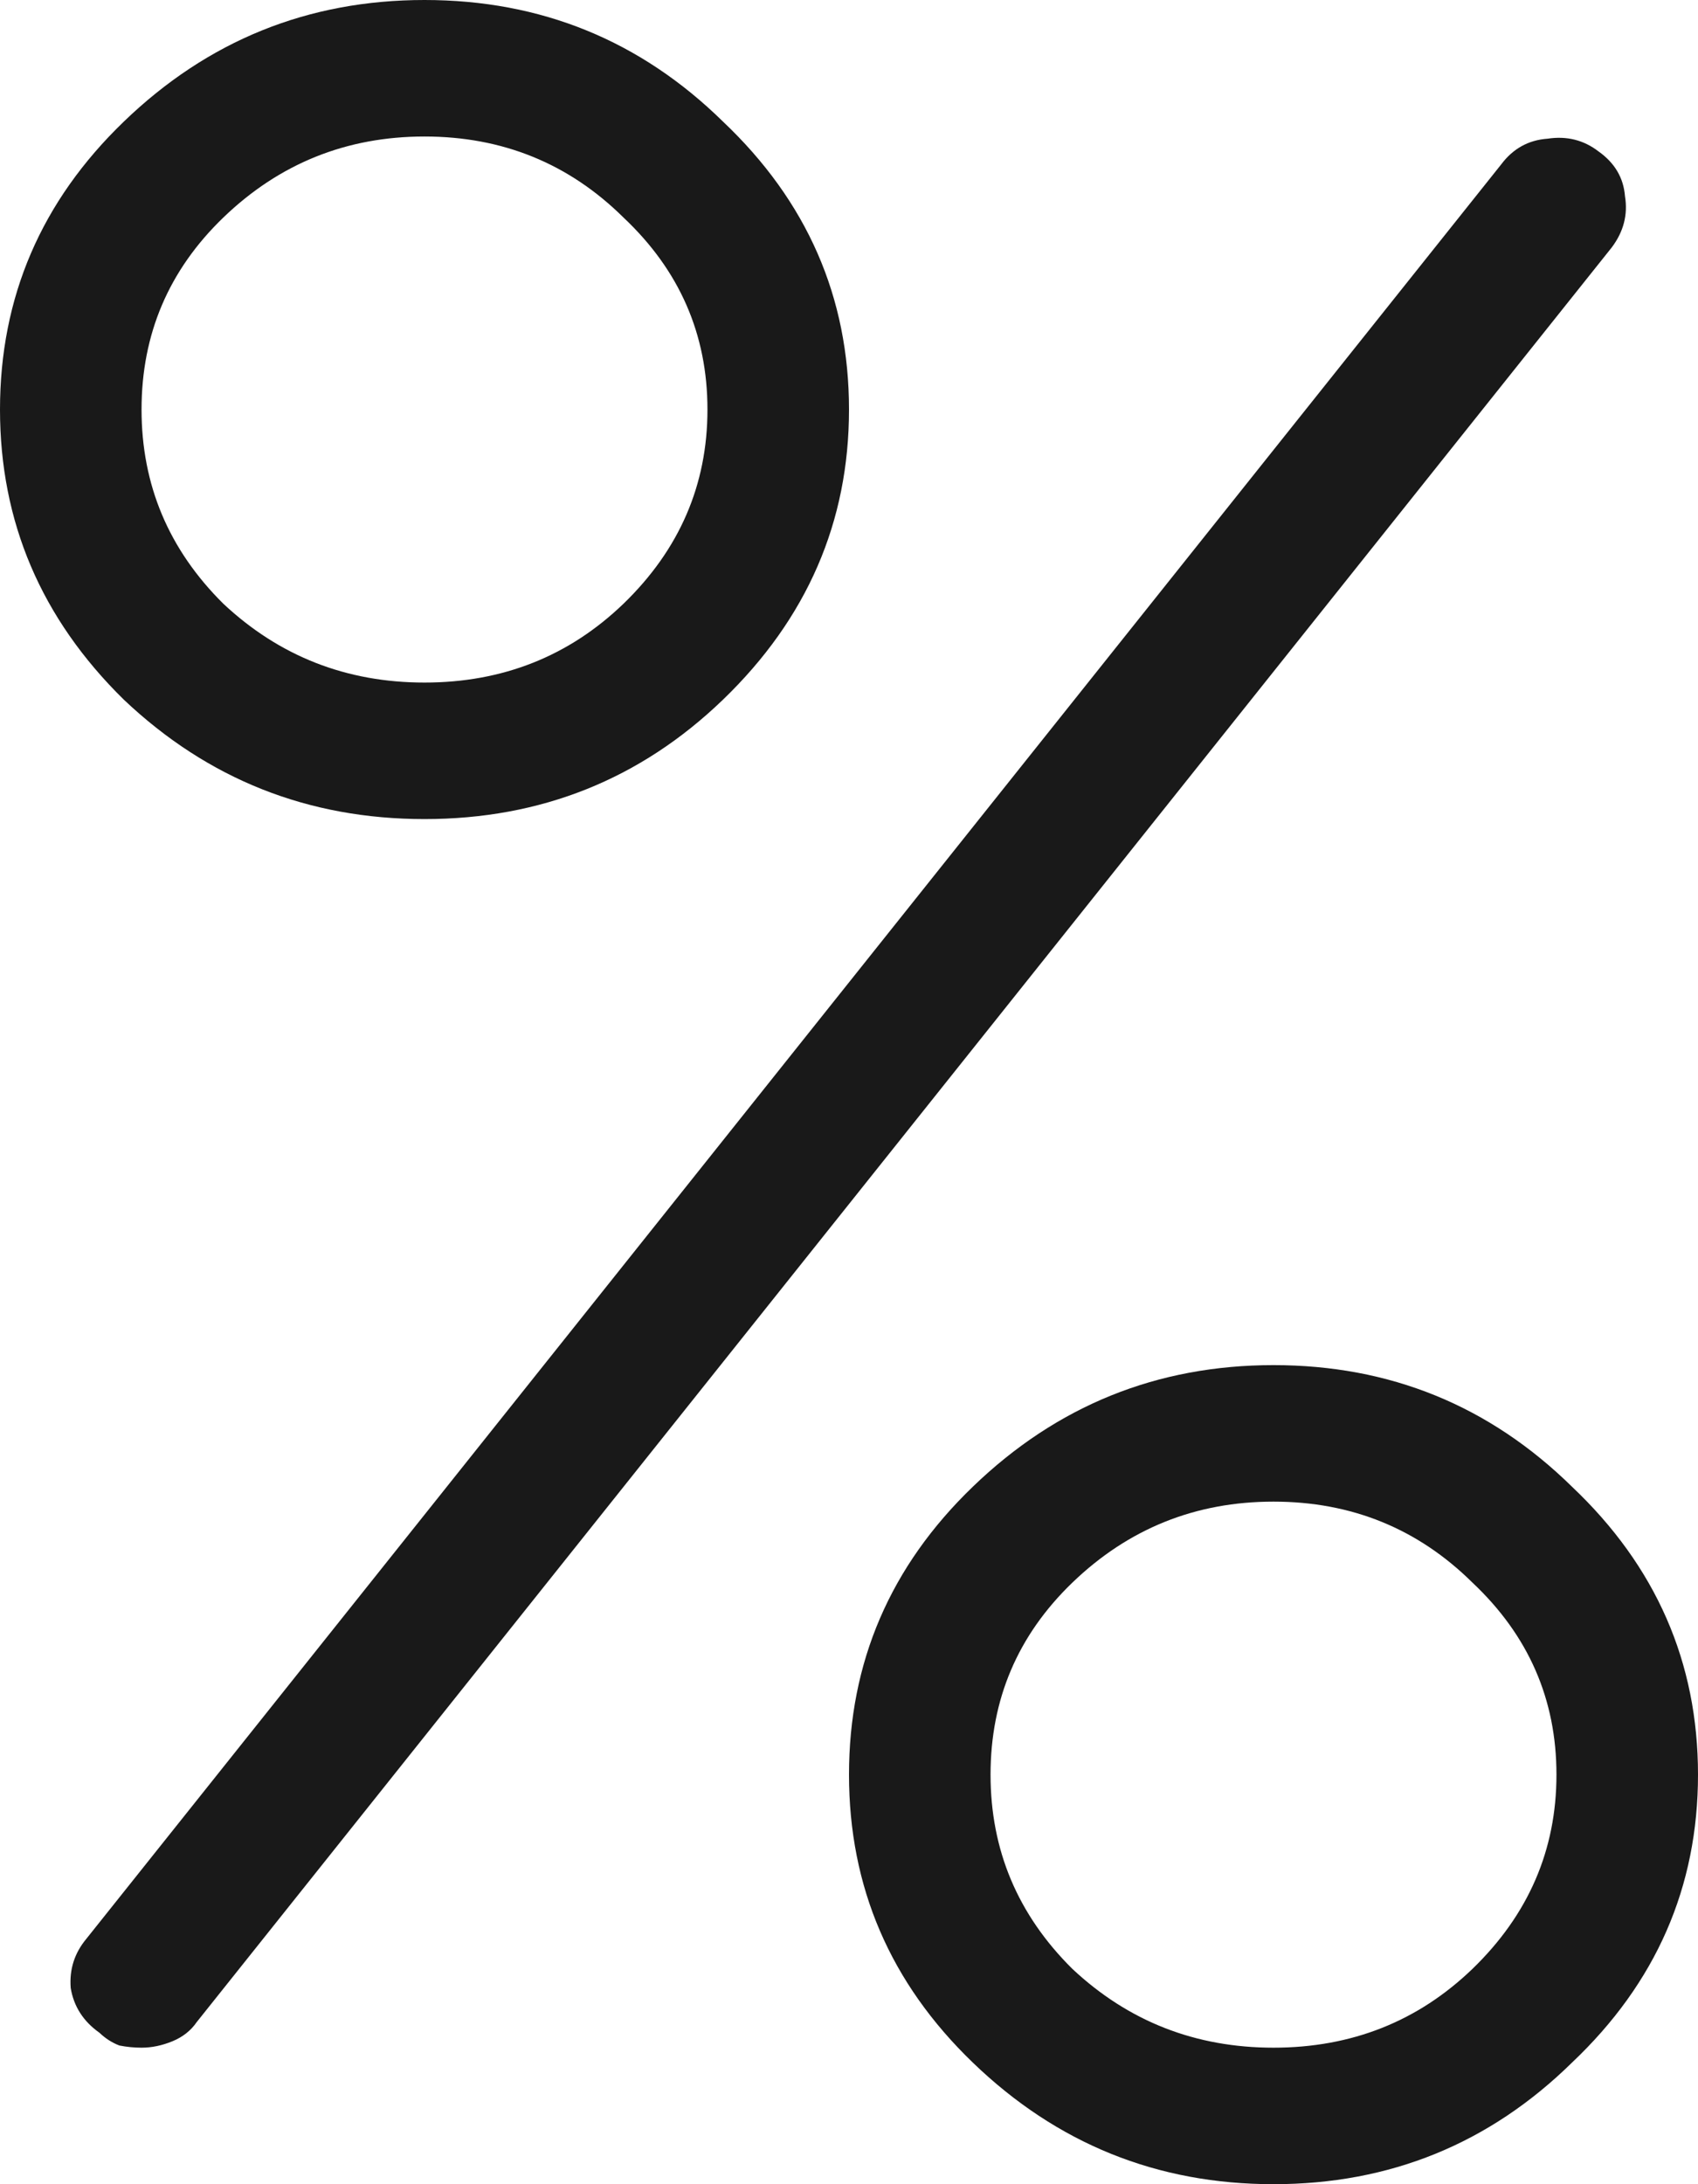 <svg width="14" height="18" viewBox="0 0 14 18" fill="none" xmlns="http://www.w3.org/2000/svg">
<path d="M3.5 6.75C4.46 6.75 5.28 6.422 5.961 5.766C6.654 5.098 7 4.301 7 3.375C7 2.449 6.654 1.658 5.961 1.002C5.28 0.334 4.46 0 3.5 0C2.54 0 1.714 0.334 1.021 1.002C0.34 1.658 0 2.449 0 3.375C0 4.301 0.34 5.098 1.021 5.766C1.714 6.422 2.54 6.75 3.5 6.75ZM3.5 1.125C4.144 1.125 4.691 1.348 5.141 1.793C5.602 2.227 5.833 2.754 5.833 3.375C5.833 3.996 5.602 4.529 5.141 4.975C4.691 5.408 4.144 5.625 3.5 5.625C2.856 5.625 2.303 5.408 1.841 4.975C1.391 4.529 1.167 3.996 1.167 3.375C1.167 2.754 1.391 2.227 1.841 1.793C2.303 1.348 2.856 1.125 3.5 1.125ZM10.5 18C11.46 18 12.28 17.666 12.961 16.998C13.654 16.342 14 15.551 14 14.625C14 13.699 13.654 12.908 12.961 12.252C12.28 11.584 11.46 11.25 10.5 11.25C9.54 11.25 8.714 11.584 8.021 12.252C7.34 12.908 7 13.699 7 14.625C7 15.551 7.34 16.342 8.021 16.998C8.714 17.666 9.54 18 10.5 18ZM10.5 12.375C11.144 12.375 11.691 12.598 12.141 13.043C12.602 13.477 12.833 14.004 12.833 14.625C12.833 15.246 12.602 15.779 12.141 16.225C11.691 16.658 11.144 16.875 10.5 16.875C9.856 16.875 9.303 16.658 8.841 16.225C8.391 15.779 8.167 15.246 8.167 14.625C8.167 14.004 8.391 13.477 8.841 13.043C9.303 12.598 9.856 12.375 10.5 12.375ZM1.167 16.875C1.252 16.875 1.337 16.857 1.422 16.822C1.507 16.787 1.574 16.734 1.622 16.664L13.289 2.039C13.386 1.91 13.423 1.77 13.398 1.617C13.386 1.465 13.313 1.342 13.18 1.248C13.058 1.154 12.918 1.119 12.76 1.143C12.602 1.154 12.475 1.225 12.378 1.354L0.711 15.979C0.614 16.096 0.571 16.23 0.583 16.383C0.608 16.535 0.687 16.658 0.82 16.752C0.869 16.799 0.924 16.834 0.984 16.857C1.045 16.869 1.106 16.875 1.167 16.875Z" fill="#191919" />
</svg>

